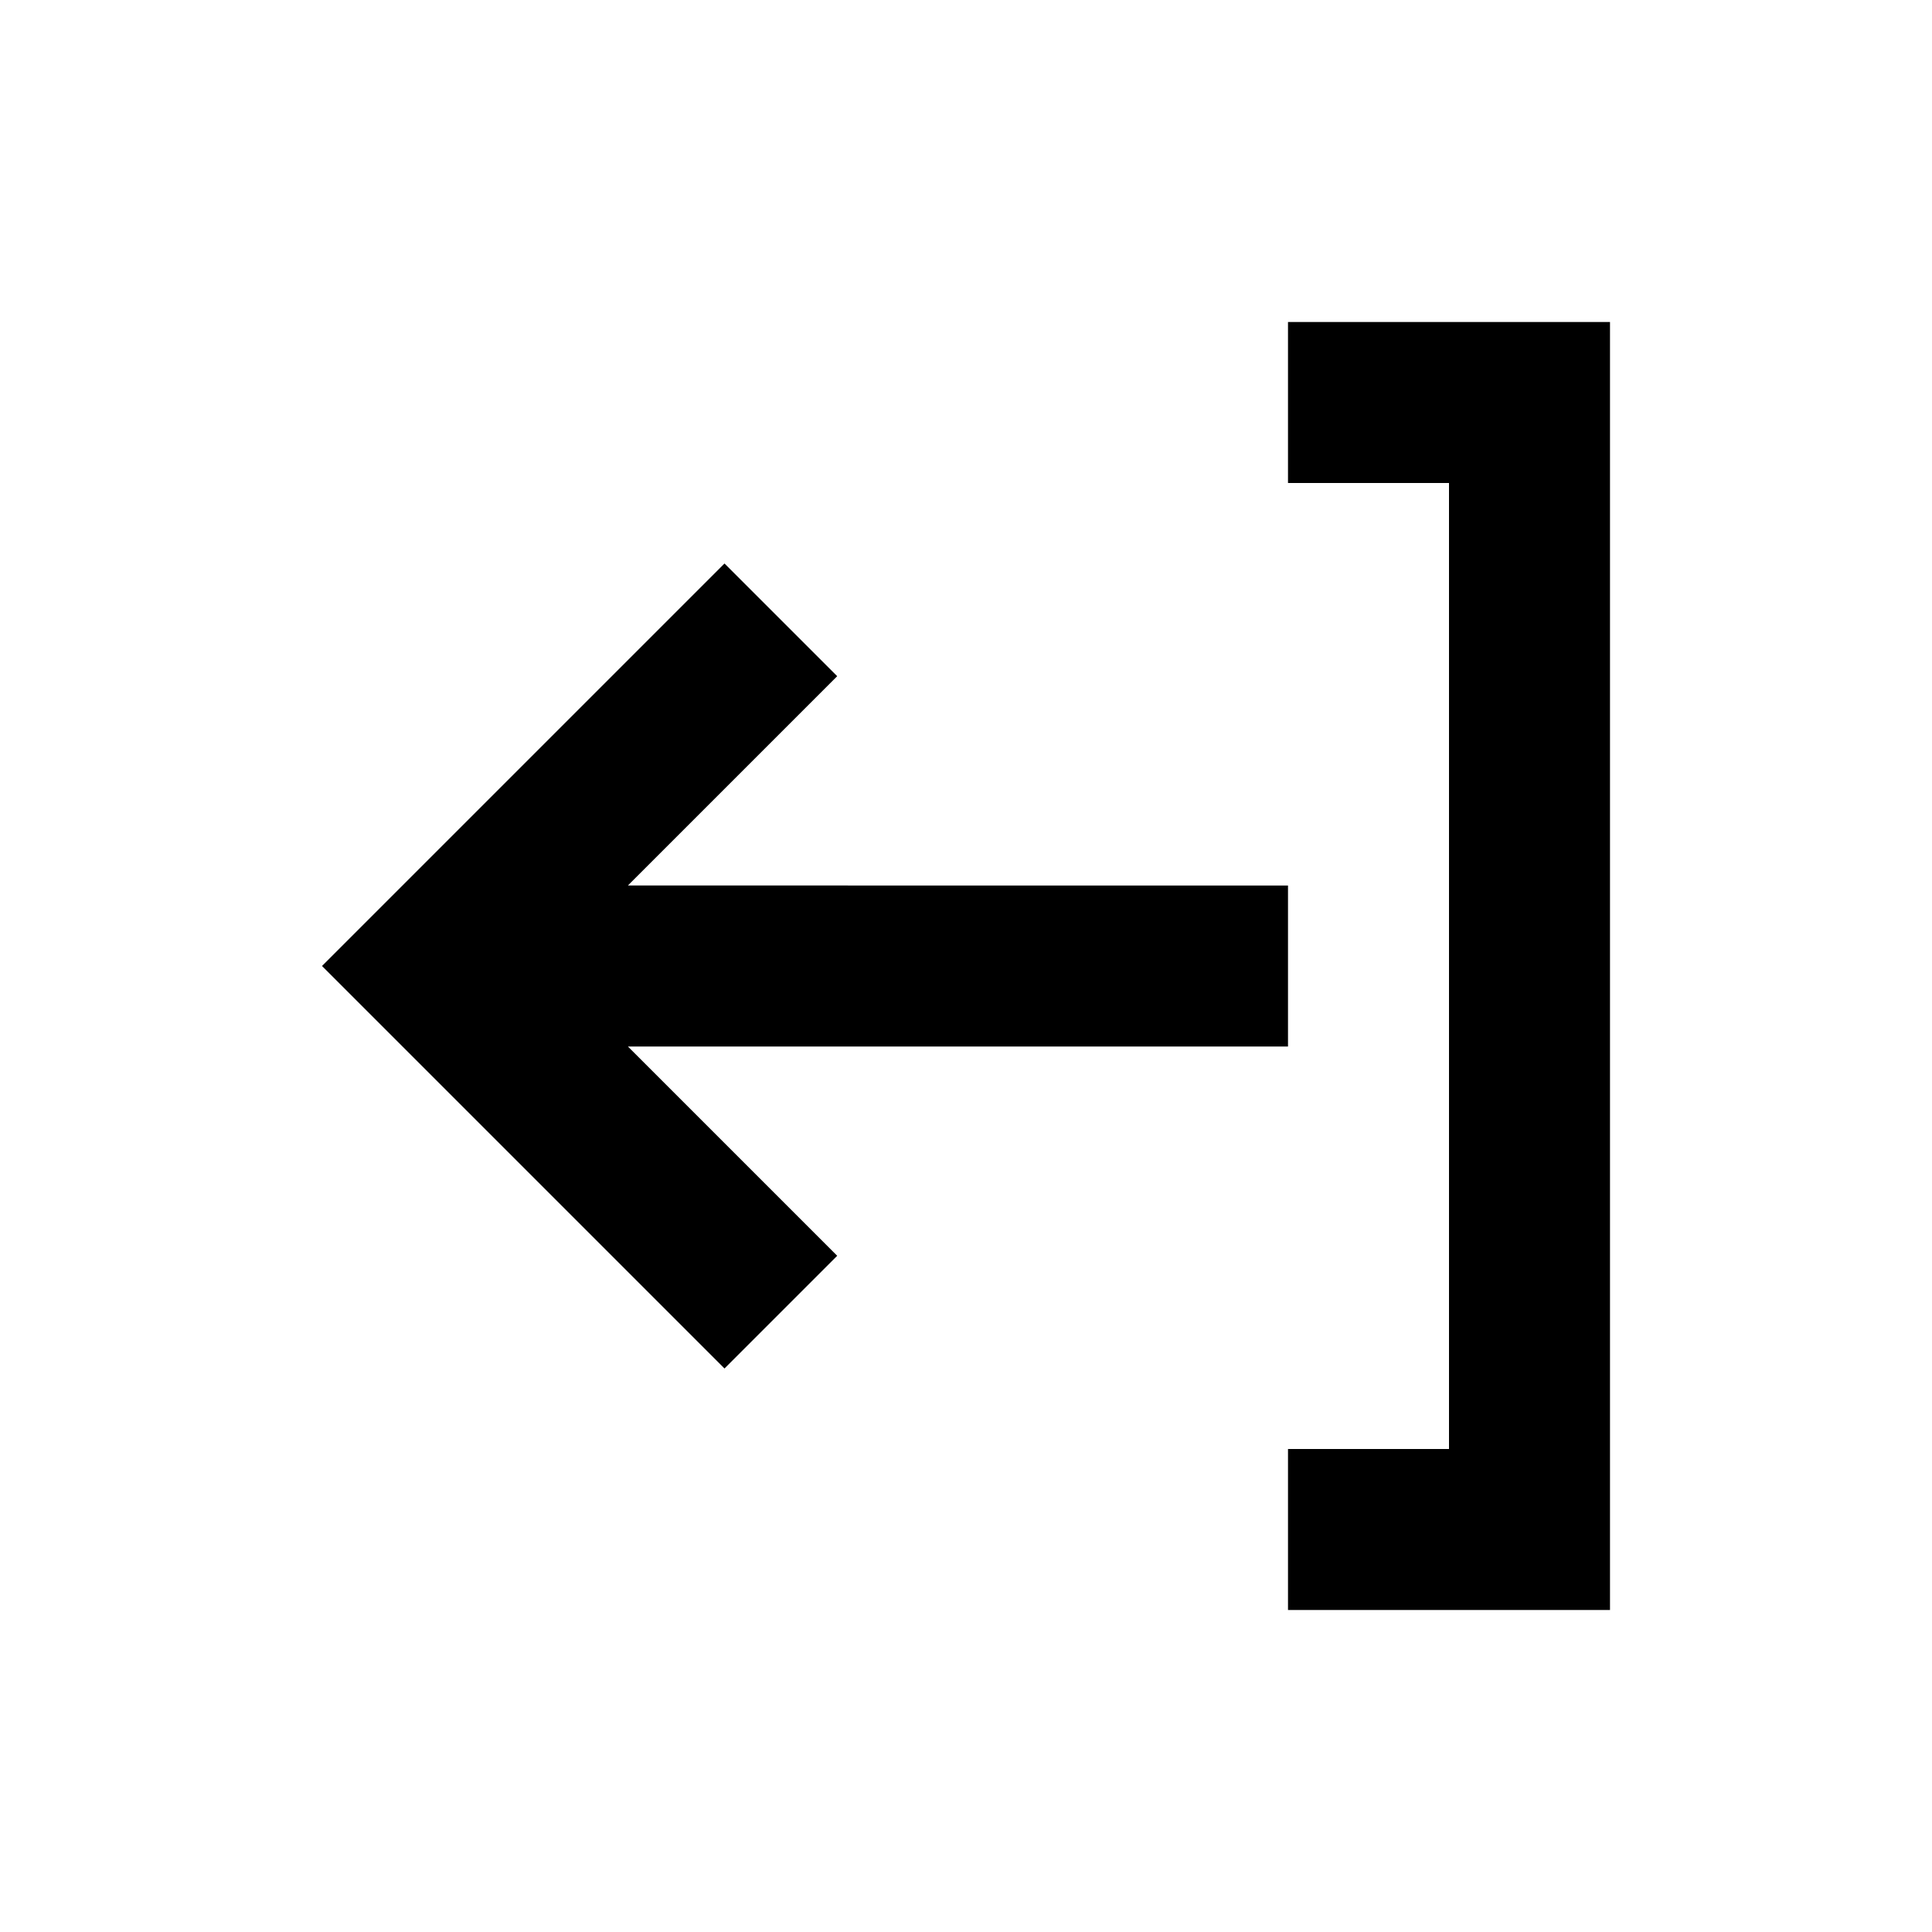 <svg  viewBox="0 0 24 24" xml:space="preserve"><path id="check-out-chunky_svg__eds-icon--check-out-chunky_base" fill-rule="evenodd" clip-rule="evenodd" d="M16 6h2v12h-2v2h4V4h-4v2z"></path><path id="check-out-chunky_svg__eds-icon--check-out-chunky_arrow" fill-rule="evenodd" clip-rule="evenodd" d="M4 12l5 5 1.4-1.4L7.8 13H16v-2H7.8l2.6-2.6L9 7z"></path></svg>